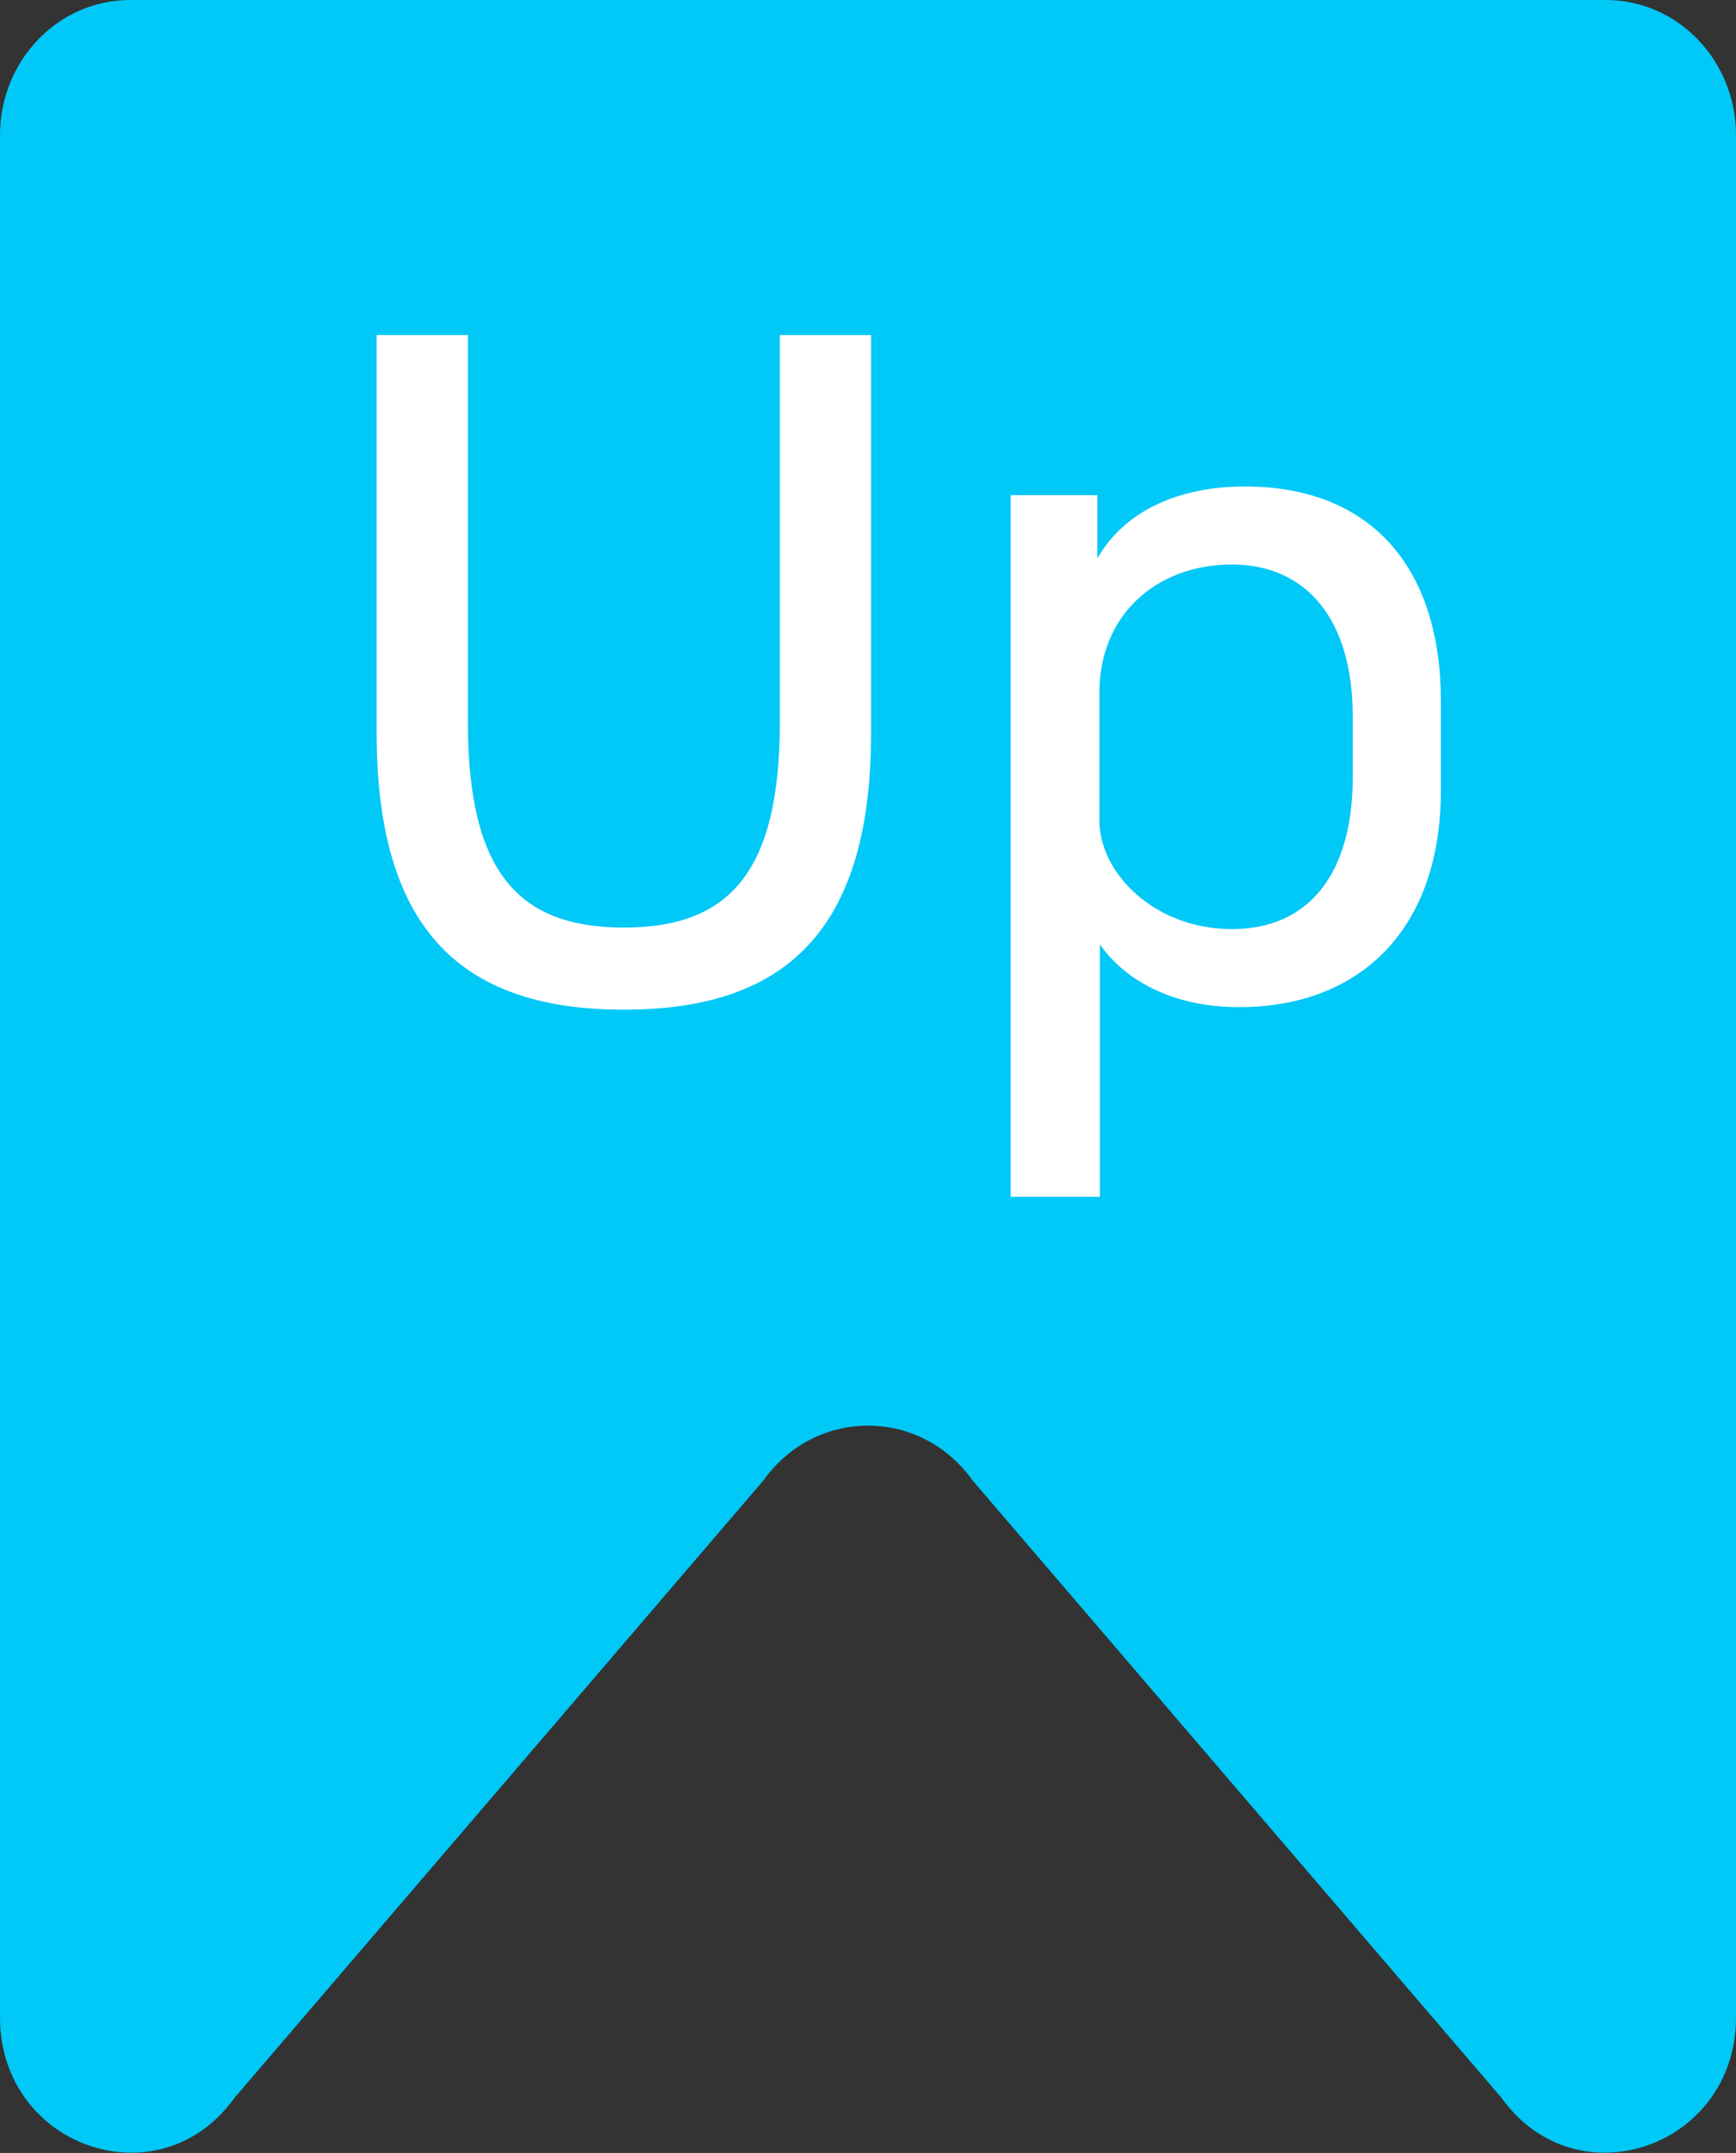 <?xml version="1.0" encoding="UTF-8"?>
<svg id="_레이어_2" data-name="레이어 2" xmlns="http://www.w3.org/2000/svg" viewBox="0 0 34.06 42.22">
  <rect x="0" y="0" width="34.06" height="42.22" fill="#333333" stroke="none"/>
  <defs>
    <style>
      .cls-1 {
        fill: #fff;
      }

      .cls-2 {
        fill: #00c8f7;
      }
    </style>
  </defs>
  <g id="_레이어_1-2" data-name="레이어 1">
    <g>
      <path class="cls-2" d="m31.51,0H2.55C1.14,0,0,1.19,0,2.65v36.91c0,2.55,3.13,3.63,4.6,1.58l10.38-12.11c1.02-1.43,3.08-1.43,4.1,0l10.38,12.11c1.47,2.05,4.6.97,4.6-1.58V2.65c0-1.46-1.14-2.65-2.55-2.65Z"/>
      <g>
        <path class="cls-1" d="m17.09,6.57v7.81c0,3.94-1.75,5.42-4.85,5.42s-4.85-1.48-4.85-5.42v-7.81h1.79v7.59c0,2.93.98,4.03,3.06,4.03s3.06-1.1,3.06-4.03v-7.59h1.79Z"/>
        <path class="cls-1" d="m21.53,10.95c.58-1.01,1.72-1.41,2.89-1.41,2.5,0,3.85,1.61,3.85,4.21v1.75c0,2.73-1.59,4.25-3.96,4.25-1.46,0-2.33-.65-2.73-1.23v4.95h-1.75v-13.76h1.7v1.23Zm.04,5.14c0,1.03,1.08,2.13,2.6,2.13s2.37-1.1,2.37-2.97v-1.21c0-1.88-.9-2.97-2.37-2.97s-2.6.98-2.6,2.51v2.5Z"/>
      </g>
    </g>
  </g>
</svg>